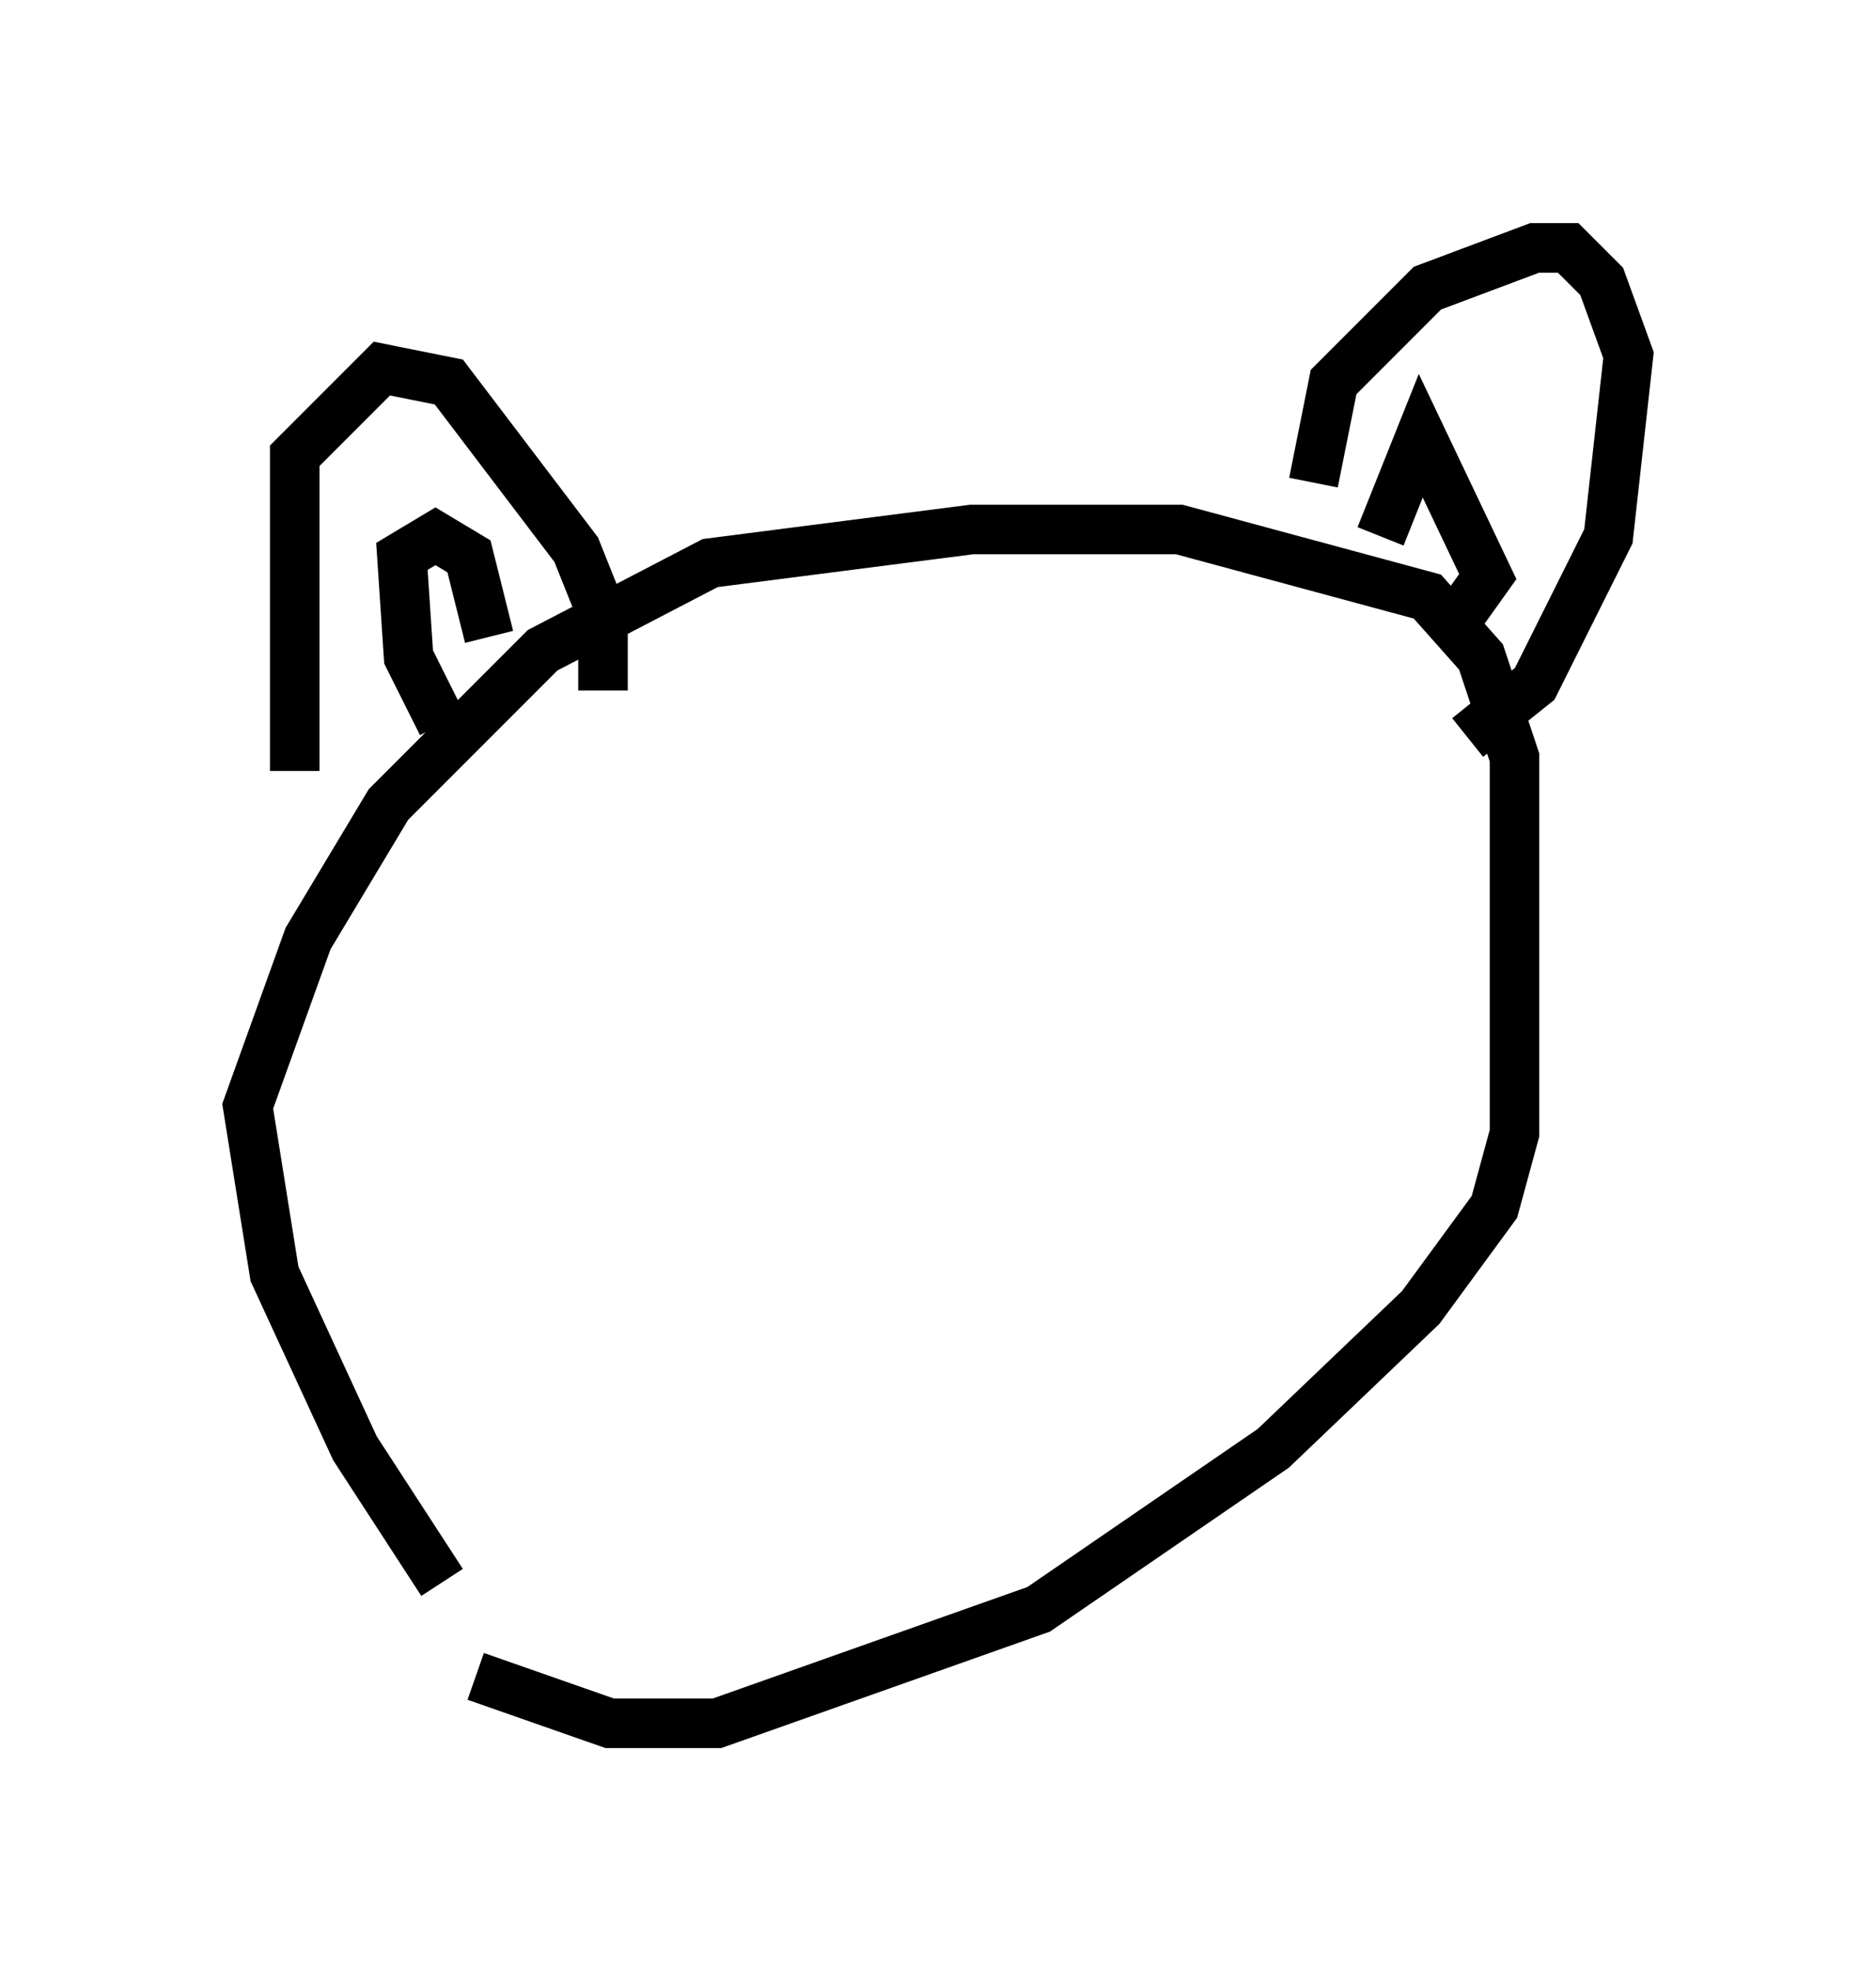 <?xml version="1.0" encoding="utf-8" ?>
<svg baseProfile="full" height="39.77" version="1.1" width="37.875" xmlns="http://www.w3.org/2000/svg" xmlns:ev="http://www.w3.org/2001/xml-events" xmlns:xlink="http://www.w3.org/1999/xlink"><defs /><rect fill="white" height="39.77" width="37.875" x="0" y="0" /><path d="M11.631, 33.416 m-2.706, -1.488 l-1.759, -2.706 -1.624, -3.518 l-0.541, -3.383 1.218, -3.383 l1.624, -2.706 3.112, -3.112 l3.383, -1.759 5.277, -0.677 l4.195, 0.0 5.007, 1.353 l1.083, 1.218 0.677, 2.03 l0.0, 7.578 -0.406, 1.488 l-1.488, 2.03 -2.977, 2.842 l-4.736, 3.248 -6.495, 2.3 l-2.165, 0.0 -2.706, -0.947 m-3.654, -18.268 l0.0, -6.36 1.759, -1.759 l1.353, 0.271 2.571, 3.383 l0.541, 1.353 0.0, 1.488 m-3.248, 0.677 l-0.677, -1.353 -0.135, -2.03 l0.677, -0.406 0.677, 0.406 l0.406, 1.624 m16.644, -3.112 l0.406, -2.03 1.894, -1.894 l2.165, -0.812 0.677, 0.0 l0.677, 0.677 0.541, 1.488 l-0.406, 3.654 -1.488, 2.977 l-1.353, 1.083 m-1.759, -4.059 l0.812, -2.03 1.353, 2.842 l-0.677, 0.947 " fill="none" stroke="black" stroke-width="1" /></svg>
